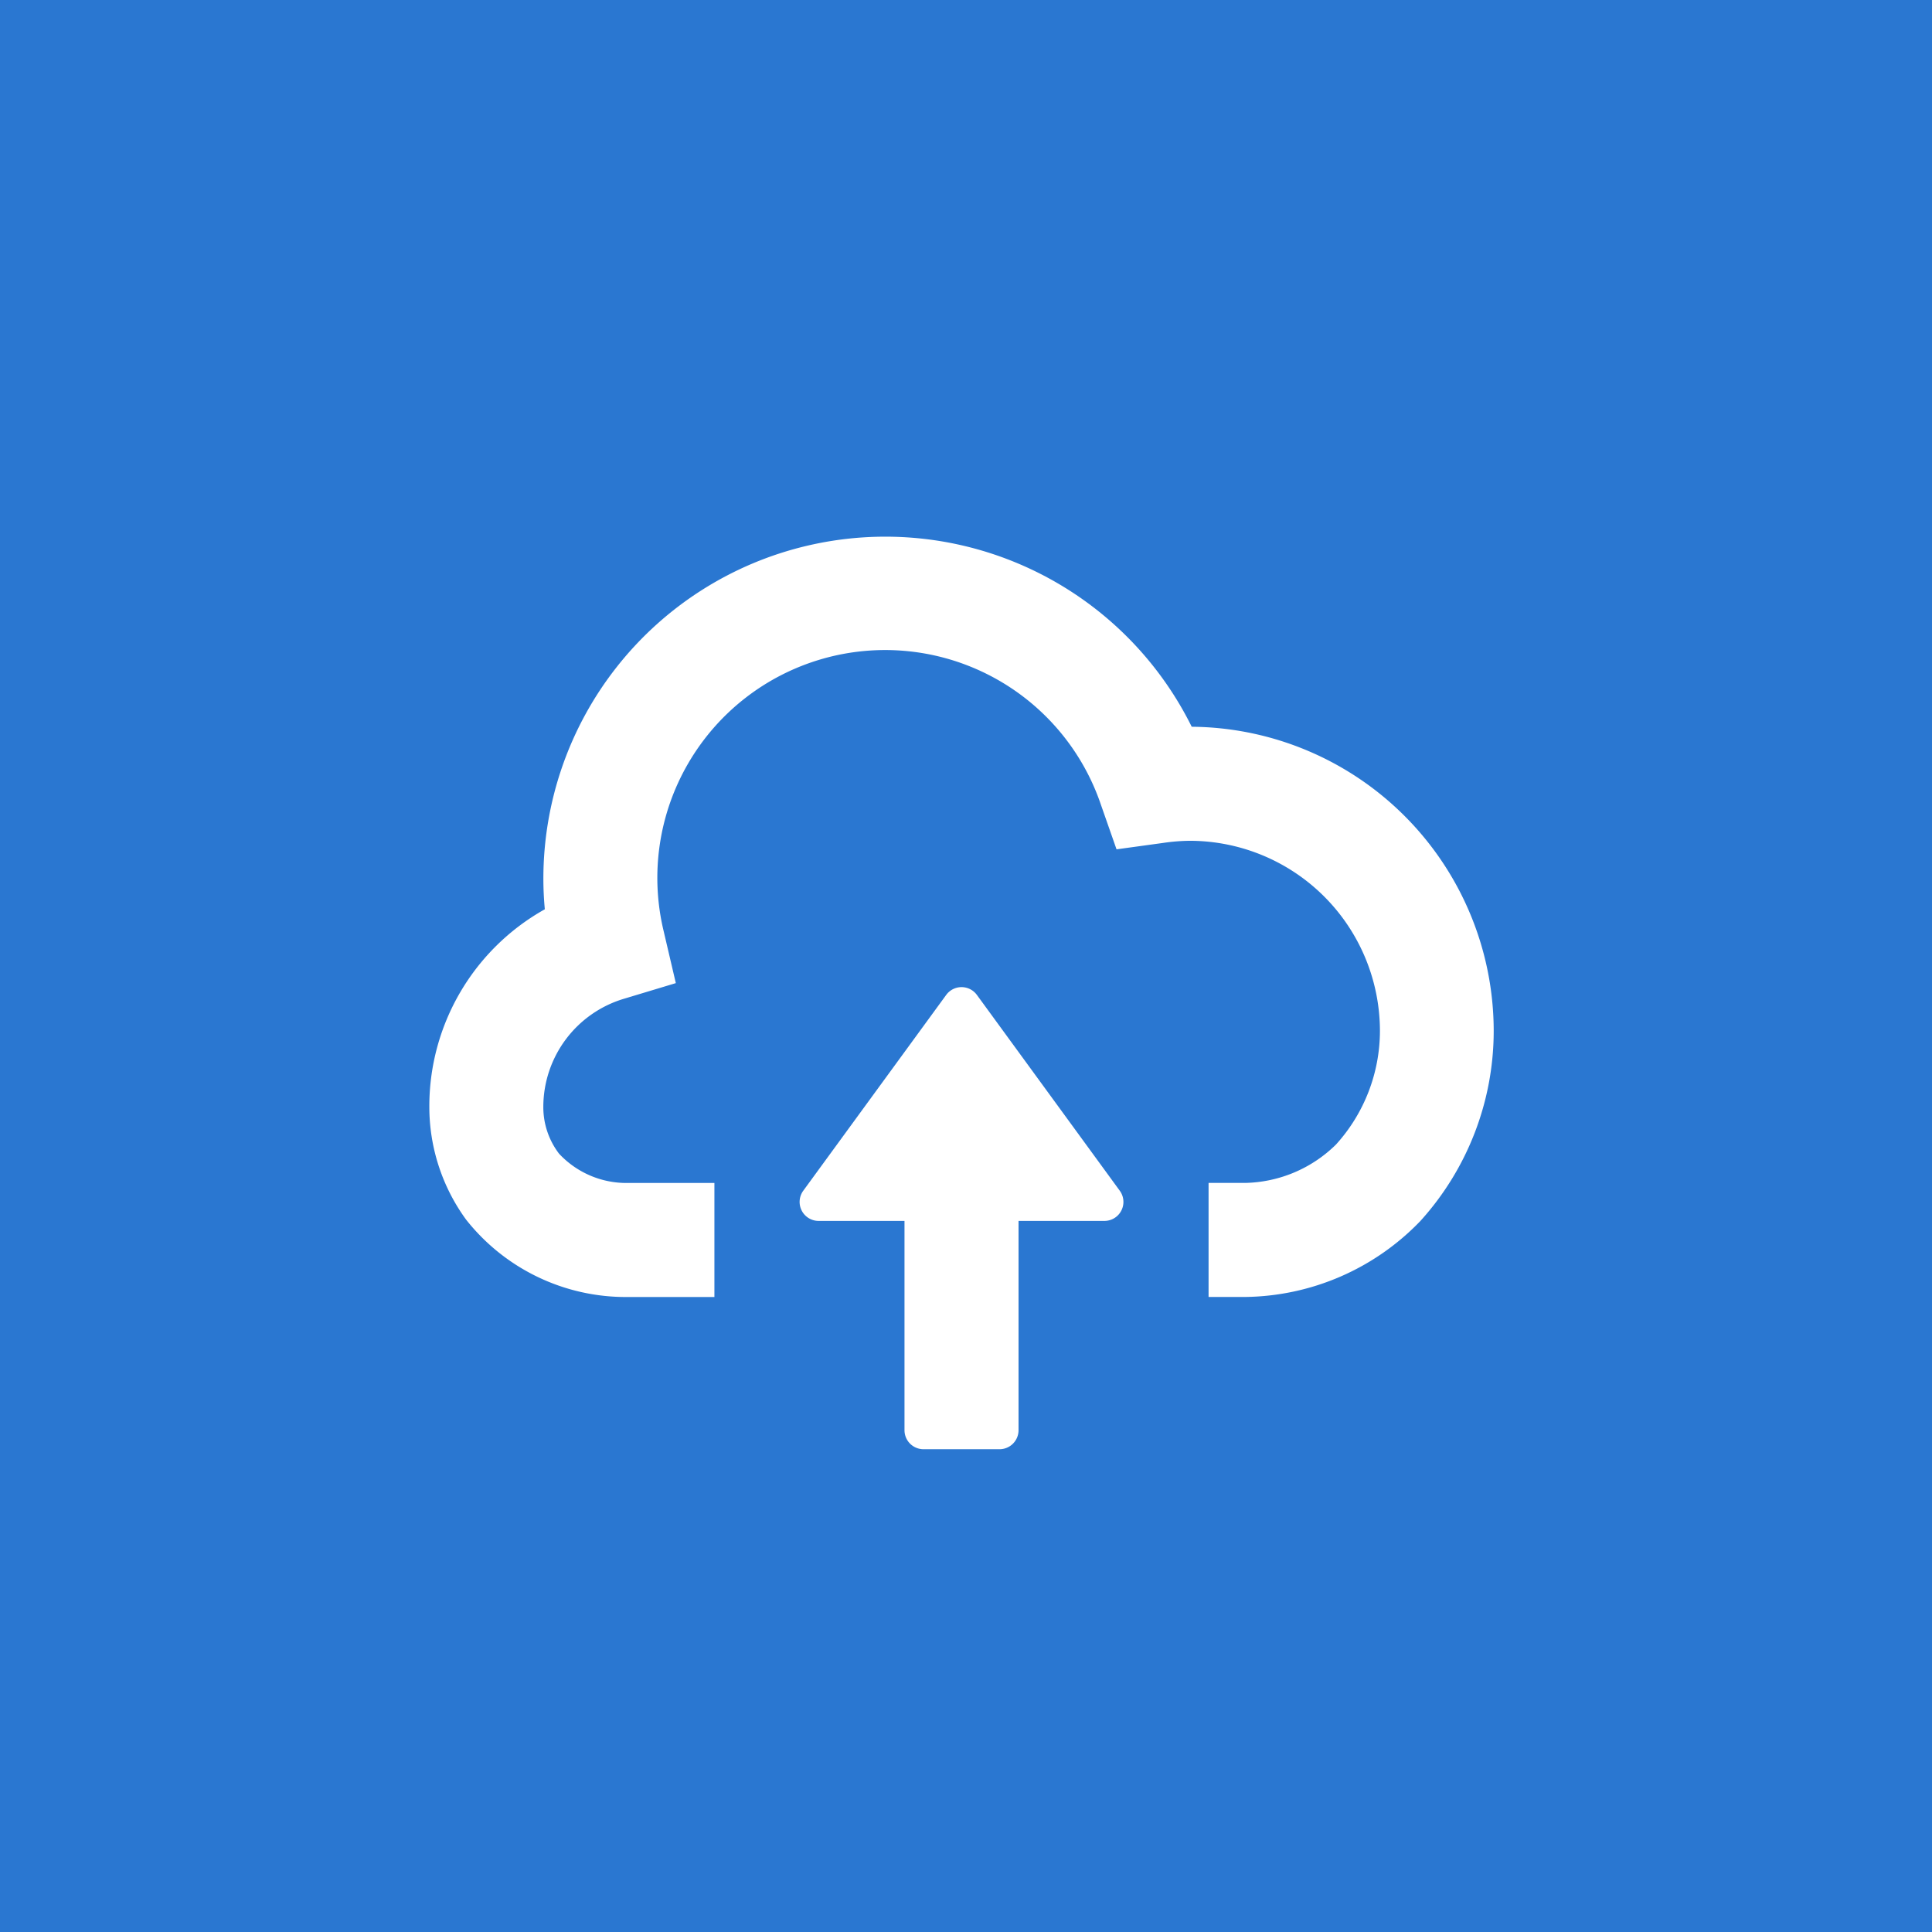 <svg xmlns="http://www.w3.org/2000/svg" width="36" height="36" viewBox="0 0 36 36">
  <g id="field-upload" transform="translate(-307 -356)">
    <rect id="Rectangle_15" data-name="Rectangle 15" width="36" height="36" transform="translate(307 356)" fill="#2a77d1"/>
    <path id="cloud-upload" d="M22.333,14.208a5.278,5.278,0,0,1-1.365,3.541A4.6,4.6,0,0,1,17.7,19.166H17.02V17.041H17.7a2.48,2.48,0,0,0,1.695-.716,3.156,3.156,0,0,0,.818-2.117,3.546,3.546,0,0,0-3.542-3.542,3.612,3.612,0,0,0-.5.04l-.866.119L15.016,10a4.245,4.245,0,0,0-8.15,2.348l.227.97-.955.288a2.105,2.105,0,0,0-1.514,2.02,1.427,1.427,0,0,0,.293.87,1.716,1.716,0,0,0,1.267.546H7.812v2.125H6.185a3.792,3.792,0,0,1-3-1.442,3.566,3.566,0,0,1-.685-2.1,4.206,4.206,0,0,1,2.152-3.683c-.018-.19-.027-.38-.027-.567A6.372,6.372,0,0,1,16.706,8.541,5.673,5.673,0,0,1,22.333,14.208Zm-9.63-.67a.354.354,0,0,0-.572,0L9.468,17.186a.354.354,0,0,0,.286.563h1.6v3.9a.354.354,0,0,0,.354.354h1.417a.354.354,0,0,0,.354-.354v-3.9h1.6a.354.354,0,0,0,.286-.563Z" transform="translate(312.5 361.001)" fill="#fff"/>
  </g>
</svg>
